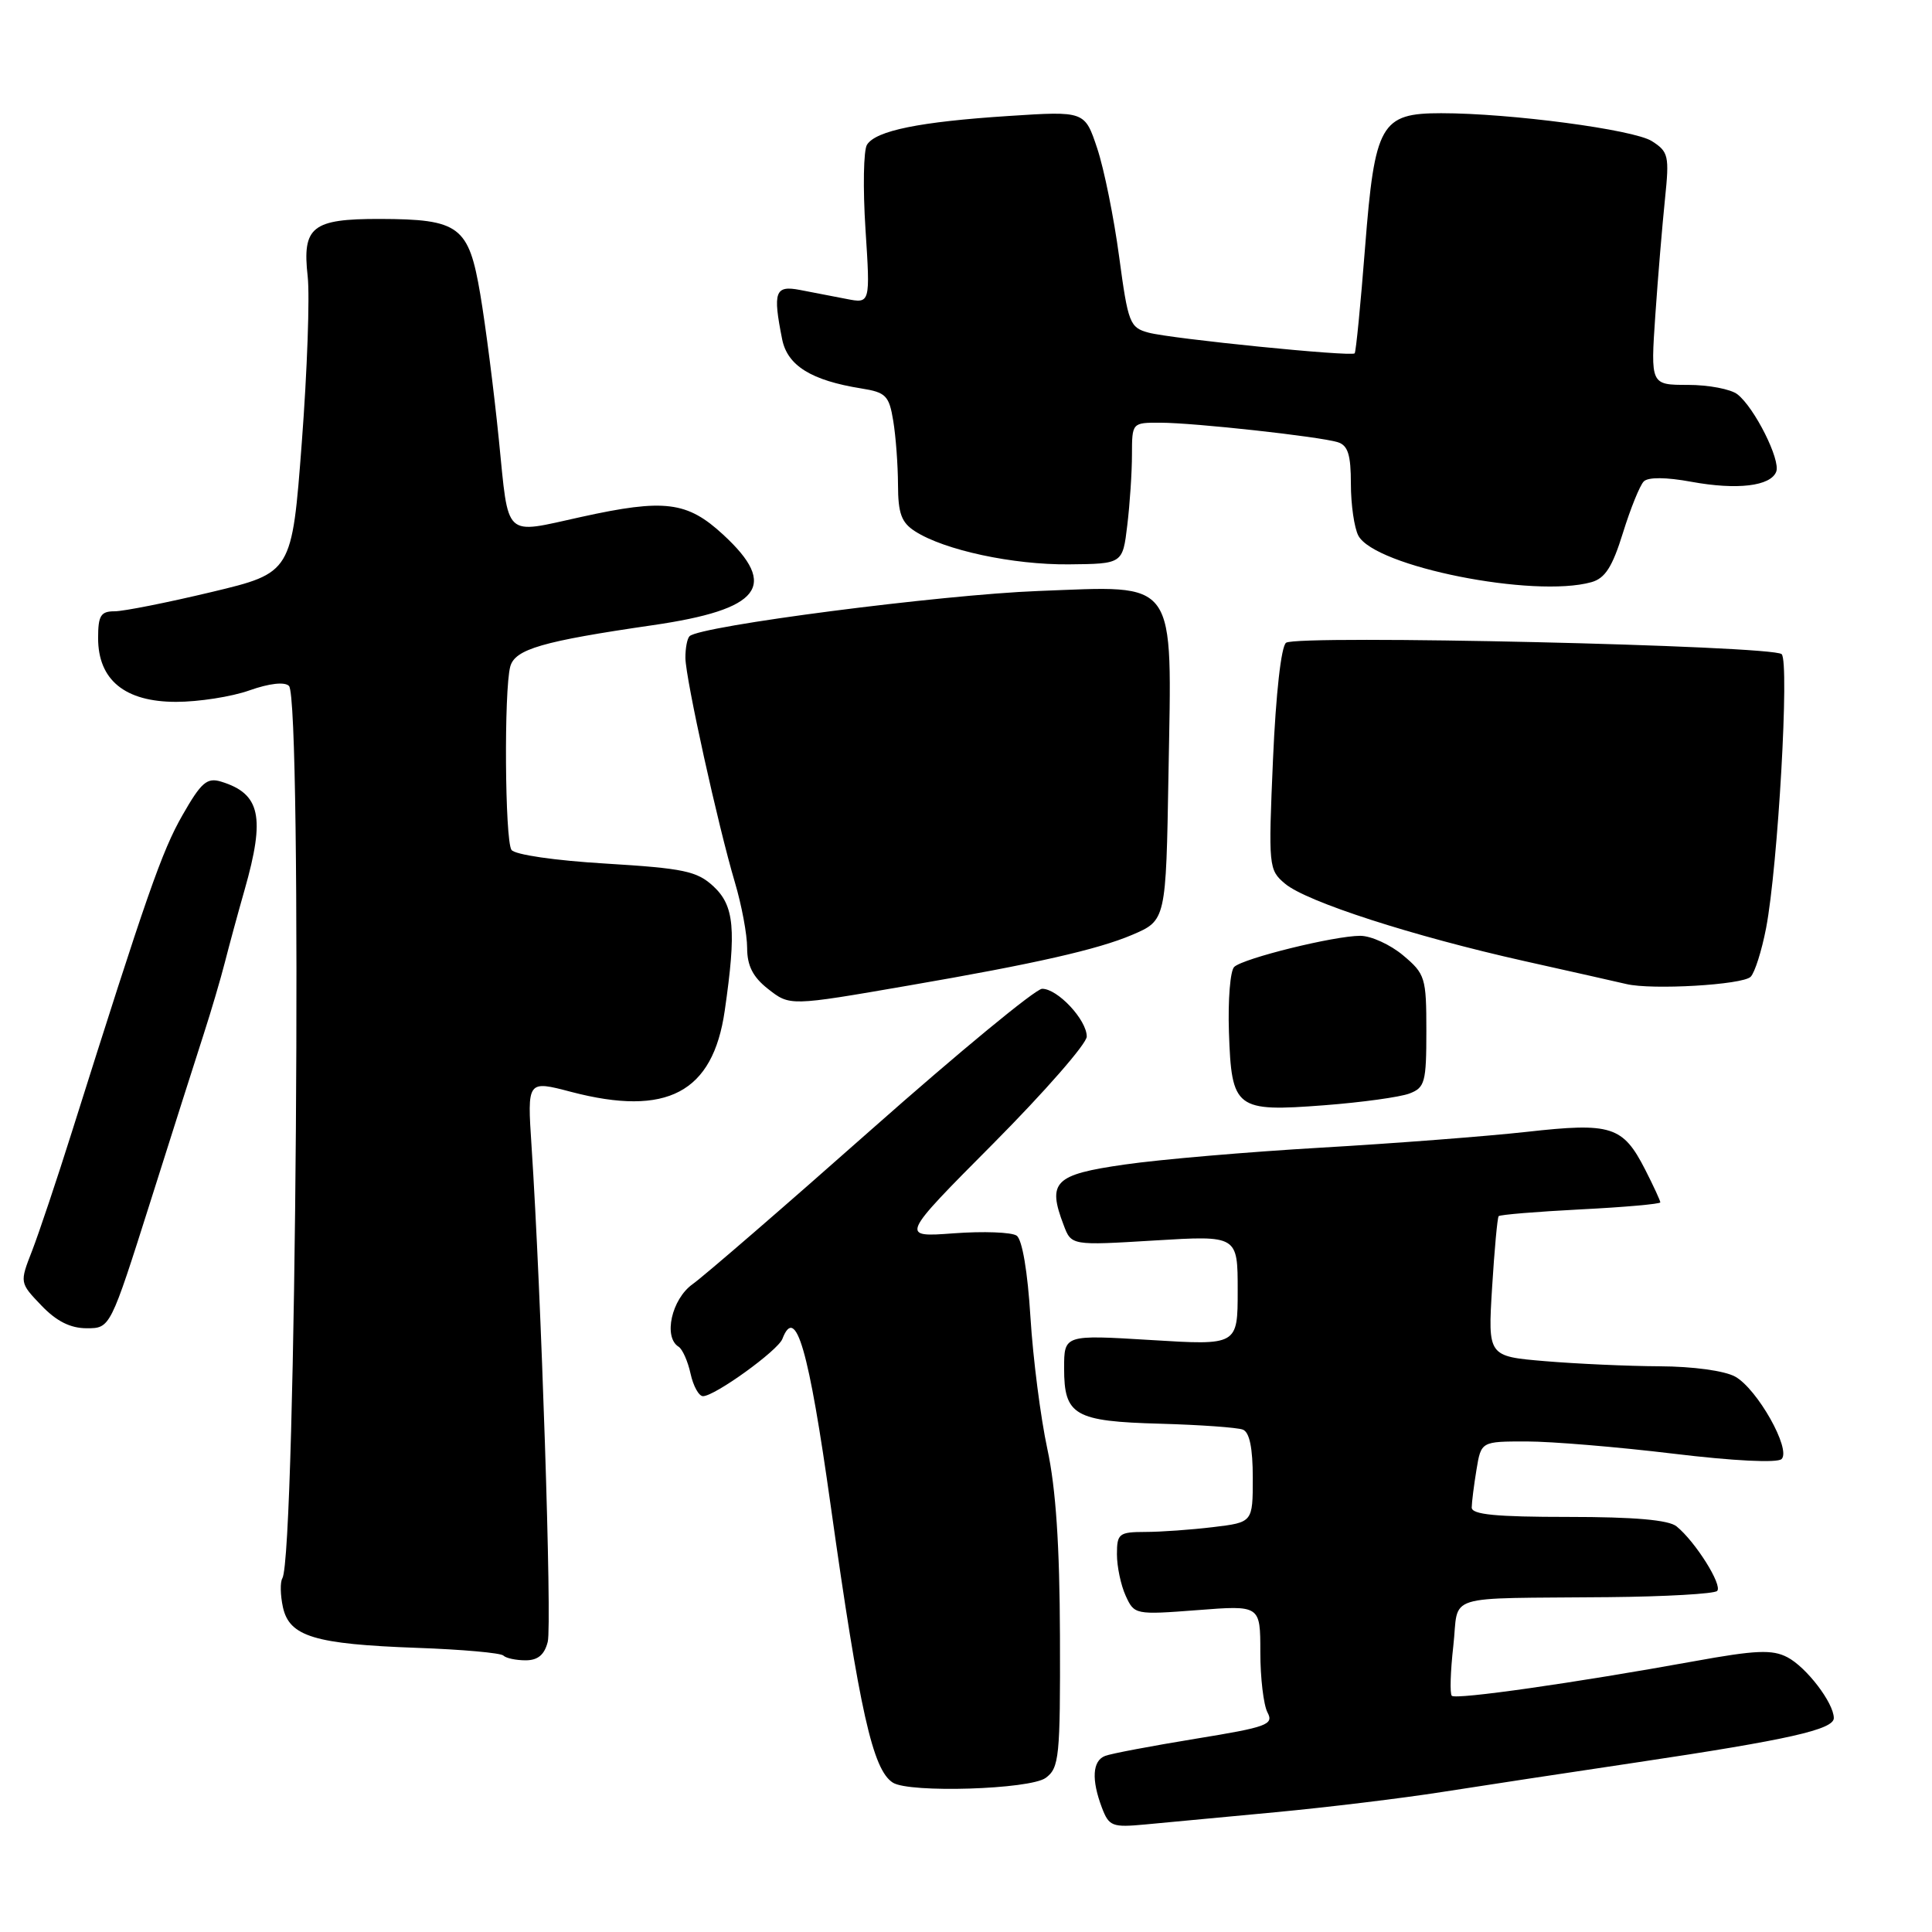 <?xml version="1.0" encoding="UTF-8" standalone="no"?>
<!DOCTYPE svg PUBLIC "-//W3C//DTD SVG 1.1//EN" "http://www.w3.org/Graphics/SVG/1.1/DTD/svg11.dtd" >
<svg xmlns="http://www.w3.org/2000/svg" xmlns:xlink="http://www.w3.org/1999/xlink" version="1.1" viewBox="0 0 256 256">
 <g >
 <path fill="currentColor"
d=" M 169.00 240.13 C 175.88 239.48 185.78 238.28 191.00 237.46 C 196.22 236.64 207.93 234.86 217.00 233.51 C 236.95 230.53 243.00 229.17 242.99 227.65 C 242.98 225.64 239.35 220.90 236.83 219.59 C 234.83 218.55 232.65 218.64 224.45 220.13 C 208.61 223.00 192.90 225.24 192.37 224.70 C 192.10 224.43 192.19 221.46 192.57 218.11 C 193.37 211.04 190.80 211.85 213.17 211.63 C 220.68 211.56 227.14 211.19 227.53 210.81 C 228.28 210.06 224.65 204.28 222.15 202.25 C 221.10 201.40 216.57 201.00 207.81 201.00 C 198.22 201.00 195.00 200.69 195.01 199.75 C 195.02 199.06 195.30 196.81 195.64 194.75 C 196.26 191.00 196.26 191.00 202.28 191.00 C 205.59 191.00 214.35 191.73 221.73 192.62 C 229.76 193.59 235.53 193.87 236.07 193.33 C 237.36 192.04 232.85 184.04 229.92 182.41 C 228.51 181.63 224.32 181.06 219.90 181.04 C 215.72 181.02 208.89 180.71 204.72 180.36 C 197.15 179.72 197.15 179.72 197.71 170.61 C 198.02 165.60 198.41 161.34 198.58 161.15 C 198.74 160.95 203.63 160.55 209.44 160.25 C 215.25 159.96 220.00 159.53 220.00 159.32 C 220.00 159.10 219.10 157.15 218.00 154.99 C 215.04 149.20 213.53 148.72 202.27 149.98 C 196.95 150.57 184.70 151.51 175.05 152.07 C 165.40 152.63 153.68 153.63 149.00 154.31 C 139.70 155.64 138.75 156.59 140.94 162.33 C 141.96 165.04 141.96 165.04 152.98 164.37 C 164.00 163.70 164.00 163.70 164.00 170.99 C 164.00 178.27 164.00 178.27 152.50 177.56 C 141.00 176.86 141.00 176.86 141.00 181.31 C 141.00 187.55 142.36 188.34 153.76 188.65 C 159.04 188.80 163.95 189.15 164.68 189.43 C 165.57 189.77 166.00 191.86 166.00 195.83 C 166.00 201.72 166.00 201.72 160.75 202.35 C 157.86 202.70 153.81 202.99 151.75 202.99 C 148.27 203.00 148.00 203.21 148.00 205.95 C 148.00 207.58 148.52 210.05 149.16 211.45 C 150.30 213.95 150.42 213.98 158.66 213.35 C 167.00 212.70 167.00 212.70 167.00 218.92 C 167.00 222.34 167.43 225.93 167.95 226.91 C 168.81 228.52 167.91 228.85 158.38 230.40 C 152.59 231.35 147.21 232.36 146.43 232.67 C 144.75 233.31 144.60 235.81 146.01 239.53 C 146.95 242.00 147.37 242.16 151.76 241.75 C 154.37 241.50 162.12 240.77 169.00 240.13 Z  M 138.56 235.58 C 140.35 234.26 140.50 232.86 140.45 216.83 C 140.41 204.77 139.91 197.22 138.78 192.00 C 137.89 187.88 136.88 180.02 136.54 174.54 C 136.17 168.50 135.45 164.24 134.71 163.73 C 134.05 163.27 130.30 163.13 126.38 163.42 C 119.26 163.95 119.26 163.95 131.63 151.51 C 138.43 144.66 144.00 138.29 144.00 137.35 C 144.00 135.13 140.12 130.99 138.08 131.02 C 137.21 131.04 127.06 139.41 115.52 149.62 C 103.98 159.84 93.29 169.08 91.77 170.16 C 88.99 172.15 87.87 177.18 89.92 178.45 C 90.43 178.77 91.14 180.37 91.50 182.01 C 91.86 183.66 92.60 185.00 93.15 185.00 C 94.71 185.00 103.08 178.96 103.67 177.41 C 105.44 172.81 107.16 178.74 110.07 199.50 C 113.91 226.78 115.64 234.52 118.31 236.21 C 120.51 237.61 136.47 237.11 138.56 235.58 Z  M 72.58 217.54 C 73.15 215.26 71.72 171.43 70.43 151.83 C 69.86 143.15 69.86 143.15 75.68 144.68 C 88.38 148.00 94.46 144.79 96.03 133.93 C 97.59 123.15 97.30 120.01 94.53 117.44 C 92.36 115.43 90.61 115.06 80.28 114.43 C 73.54 114.03 68.19 113.25 67.77 112.61 C 66.90 111.30 66.77 91.47 67.61 88.33 C 68.23 86.02 71.85 84.97 86.50 82.84 C 100.80 80.76 103.22 77.66 95.83 70.85 C 91.06 66.44 88.07 66.06 77.00 68.50 C 66.63 70.78 67.44 71.54 66.10 58.25 C 65.45 51.79 64.34 43.12 63.64 39.00 C 62.11 29.95 60.89 29.04 50.32 29.01 C 41.34 29.00 40.03 30.04 40.77 36.63 C 41.06 39.23 40.71 49.13 39.99 58.63 C 38.68 75.90 38.68 75.90 28.02 78.45 C 22.16 79.85 16.38 81.00 15.18 81.00 C 13.35 81.00 13.00 81.57 13.00 84.55 C 13.00 90.10 16.55 93.00 23.33 93.00 C 26.31 93.00 30.69 92.32 33.05 91.48 C 35.71 90.54 37.72 90.32 38.29 90.89 C 40.08 92.68 39.24 206.19 37.41 209.14 C 37.11 209.64 37.14 211.36 37.49 212.97 C 38.35 216.85 41.68 217.86 55.28 218.35 C 61.22 218.56 66.35 219.02 66.70 219.37 C 67.05 219.72 68.37 220.00 69.65 220.00 C 71.27 220.00 72.15 219.27 72.58 217.54 Z  M 19.92 159.25 C 22.83 150.04 26.02 140.03 27.00 137.00 C 27.98 133.97 29.24 129.70 29.80 127.50 C 30.36 125.30 31.53 120.99 32.41 117.91 C 35.17 108.23 34.51 105.17 29.30 103.57 C 27.43 103.00 26.66 103.66 24.17 108.03 C 21.45 112.78 19.42 118.61 9.52 150.00 C 7.53 156.32 5.15 163.41 4.25 165.74 C 2.60 169.97 2.60 169.97 5.49 172.99 C 7.49 175.08 9.33 176.00 11.49 176.00 C 14.61 176.00 14.61 176.00 19.92 159.25 Z  M 186.75 144.90 C 188.81 144.12 189.00 143.41 189.00 136.61 C 189.00 129.54 188.85 129.05 185.92 126.59 C 184.23 125.17 181.67 124.00 180.24 124.00 C 176.81 124.00 164.77 126.97 163.54 128.12 C 163.01 128.62 162.70 132.50 162.84 136.76 C 163.19 146.96 163.70 147.35 175.50 146.45 C 180.45 146.07 185.51 145.37 186.75 144.90 Z  M 120.50 130.57 C 137.10 127.71 145.47 125.81 150.00 123.88 C 154.50 121.96 154.50 121.96 154.83 102.57 C 155.28 76.28 156.23 77.61 137.57 78.31 C 124.72 78.80 92.73 82.94 91.37 84.30 C 91.05 84.61 90.81 85.91 90.82 87.19 C 90.86 89.99 95.14 109.40 97.38 116.93 C 98.27 119.92 99.00 123.82 99.00 125.61 C 99.00 127.95 99.76 129.45 101.72 131.00 C 104.68 133.32 104.54 133.33 120.50 130.57 Z  M 231.97 129.43 C 232.52 128.88 233.44 125.97 234.02 122.96 C 235.59 114.72 237.13 87.73 236.08 86.68 C 234.93 85.53 171.86 84.08 170.41 85.17 C 169.76 85.65 169.06 91.92 168.68 100.60 C 168.06 114.86 168.10 115.26 170.27 117.09 C 173.11 119.49 187.24 124.05 202.00 127.35 C 208.32 128.76 214.40 130.13 215.50 130.39 C 218.88 131.20 230.90 130.50 231.97 129.43 Z  M 210.87 77.14 C 212.69 76.63 213.65 75.12 215.05 70.60 C 216.05 67.38 217.29 64.31 217.81 63.79 C 218.39 63.21 220.76 63.22 224.12 63.84 C 230.18 64.95 234.62 64.42 235.36 62.50 C 235.96 60.95 232.48 54.01 230.22 52.25 C 229.34 51.56 226.39 51.00 223.66 51.00 C 218.71 51.00 218.71 51.00 219.34 41.75 C 219.69 36.66 220.27 29.74 220.62 26.36 C 221.21 20.64 221.09 20.11 218.88 18.70 C 216.48 17.17 200.13 15.00 190.96 15.00 C 182.96 15.00 182.16 16.41 180.88 32.77 C 180.29 40.32 179.67 46.64 179.50 46.82 C 179.05 47.29 155.29 44.90 152.20 44.08 C 149.70 43.41 149.48 42.85 148.29 34.00 C 147.60 28.85 146.30 22.40 145.39 19.67 C 143.74 14.71 143.74 14.71 133.62 15.37 C 121.89 16.13 116.05 17.31 114.88 19.18 C 114.42 19.90 114.33 24.94 114.68 30.36 C 115.32 40.23 115.32 40.23 112.16 39.61 C 110.42 39.28 107.65 38.74 106.00 38.42 C 102.69 37.78 102.38 38.65 103.64 44.96 C 104.34 48.45 107.50 50.41 114.12 51.47 C 117.38 51.99 117.81 52.41 118.36 55.77 C 118.70 57.82 118.98 61.63 118.99 64.23 C 119.00 68.03 119.44 69.24 121.25 70.40 C 125.14 72.90 134.23 74.85 141.63 74.78 C 148.76 74.71 148.76 74.71 149.37 69.60 C 149.71 66.80 149.99 62.59 149.99 60.25 C 150.00 56.01 150.00 56.00 153.75 56.01 C 158.28 56.02 174.80 57.84 177.25 58.59 C 178.61 59.01 179.00 60.25 179.00 64.13 C 179.00 66.88 179.45 69.96 179.99 70.98 C 182.19 75.08 203.23 79.28 210.87 77.14 Z "/>
</g>
</svg>
